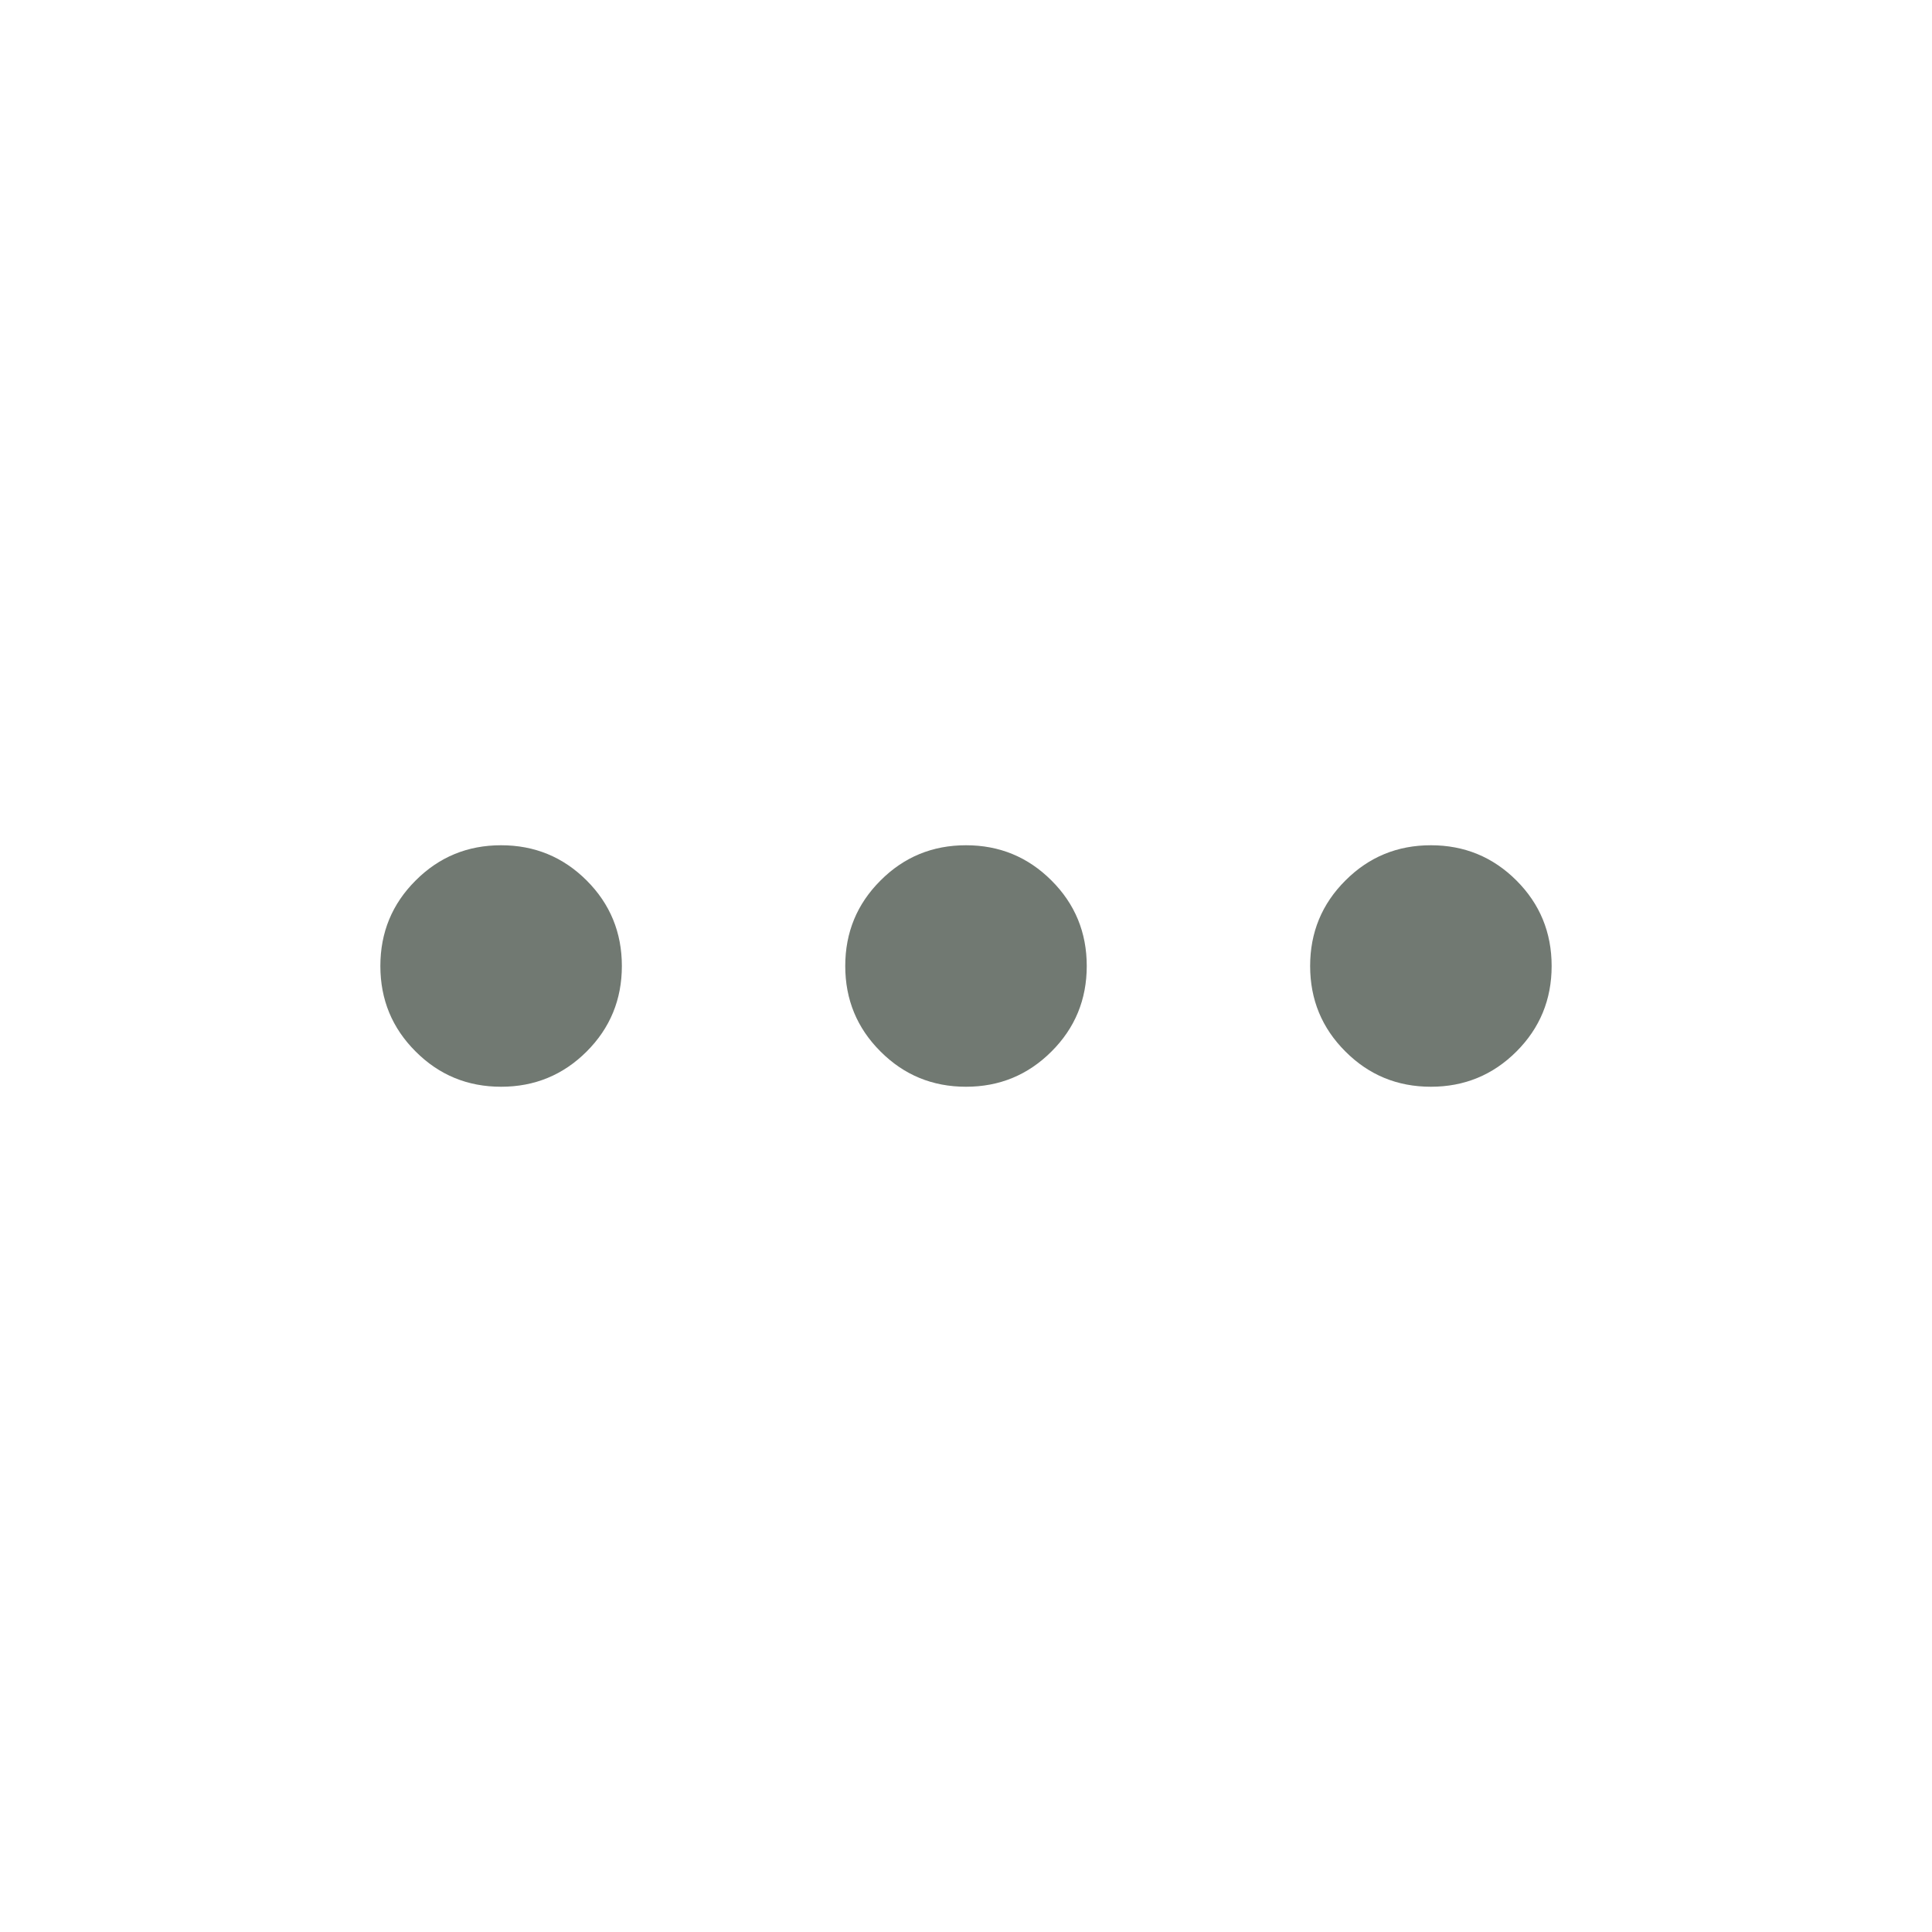 <svg width="24" height="24" viewBox="0 0 24 24" fill="none" xmlns="http://www.w3.org/2000/svg">
<mask id="mask0_390_15657" style="mask-type:alpha" maskUnits="userSpaceOnUse" x="0" y="0" width="24" height="24">
<rect width="24" height="24" fill="#D9D9D9"/>
</mask>
<g mask="url(#mask0_390_15657)">
<path d="M6.225 13.5C5.808 13.5 5.454 13.354 5.163 13.062C4.871 12.771 4.725 12.417 4.725 12C4.725 11.583 4.871 11.229 5.163 10.938C5.454 10.646 5.808 10.5 6.225 10.5C6.641 10.5 6.996 10.646 7.288 10.938C7.579 11.229 7.725 11.583 7.725 12C7.725 12.417 7.579 12.771 7.288 13.062C6.996 13.354 6.641 13.5 6.225 13.5ZM12 13.5C11.583 13.5 11.229 13.354 10.938 13.062C10.646 12.771 10.5 12.417 10.5 12C10.5 11.583 10.646 11.229 10.938 10.938C11.229 10.646 11.583 10.5 12 10.5C12.416 10.5 12.77 10.646 13.062 10.938C13.354 11.229 13.5 11.583 13.5 12C13.5 12.417 13.354 12.771 13.062 13.062C12.77 13.354 12.416 13.5 12 13.5ZM17.775 13.5C17.358 13.5 17.004 13.354 16.713 13.062C16.421 12.771 16.275 12.417 16.275 12C16.275 11.583 16.421 11.229 16.713 10.938C17.004 10.646 17.358 10.5 17.775 10.5C18.191 10.5 18.546 10.646 18.838 10.938C19.129 11.229 19.275 11.583 19.275 12C19.275 12.417 19.129 12.771 18.838 13.062C18.546 13.354 18.191 13.5 17.775 13.5Z" fill="#717972"/>
</g>
</svg>
